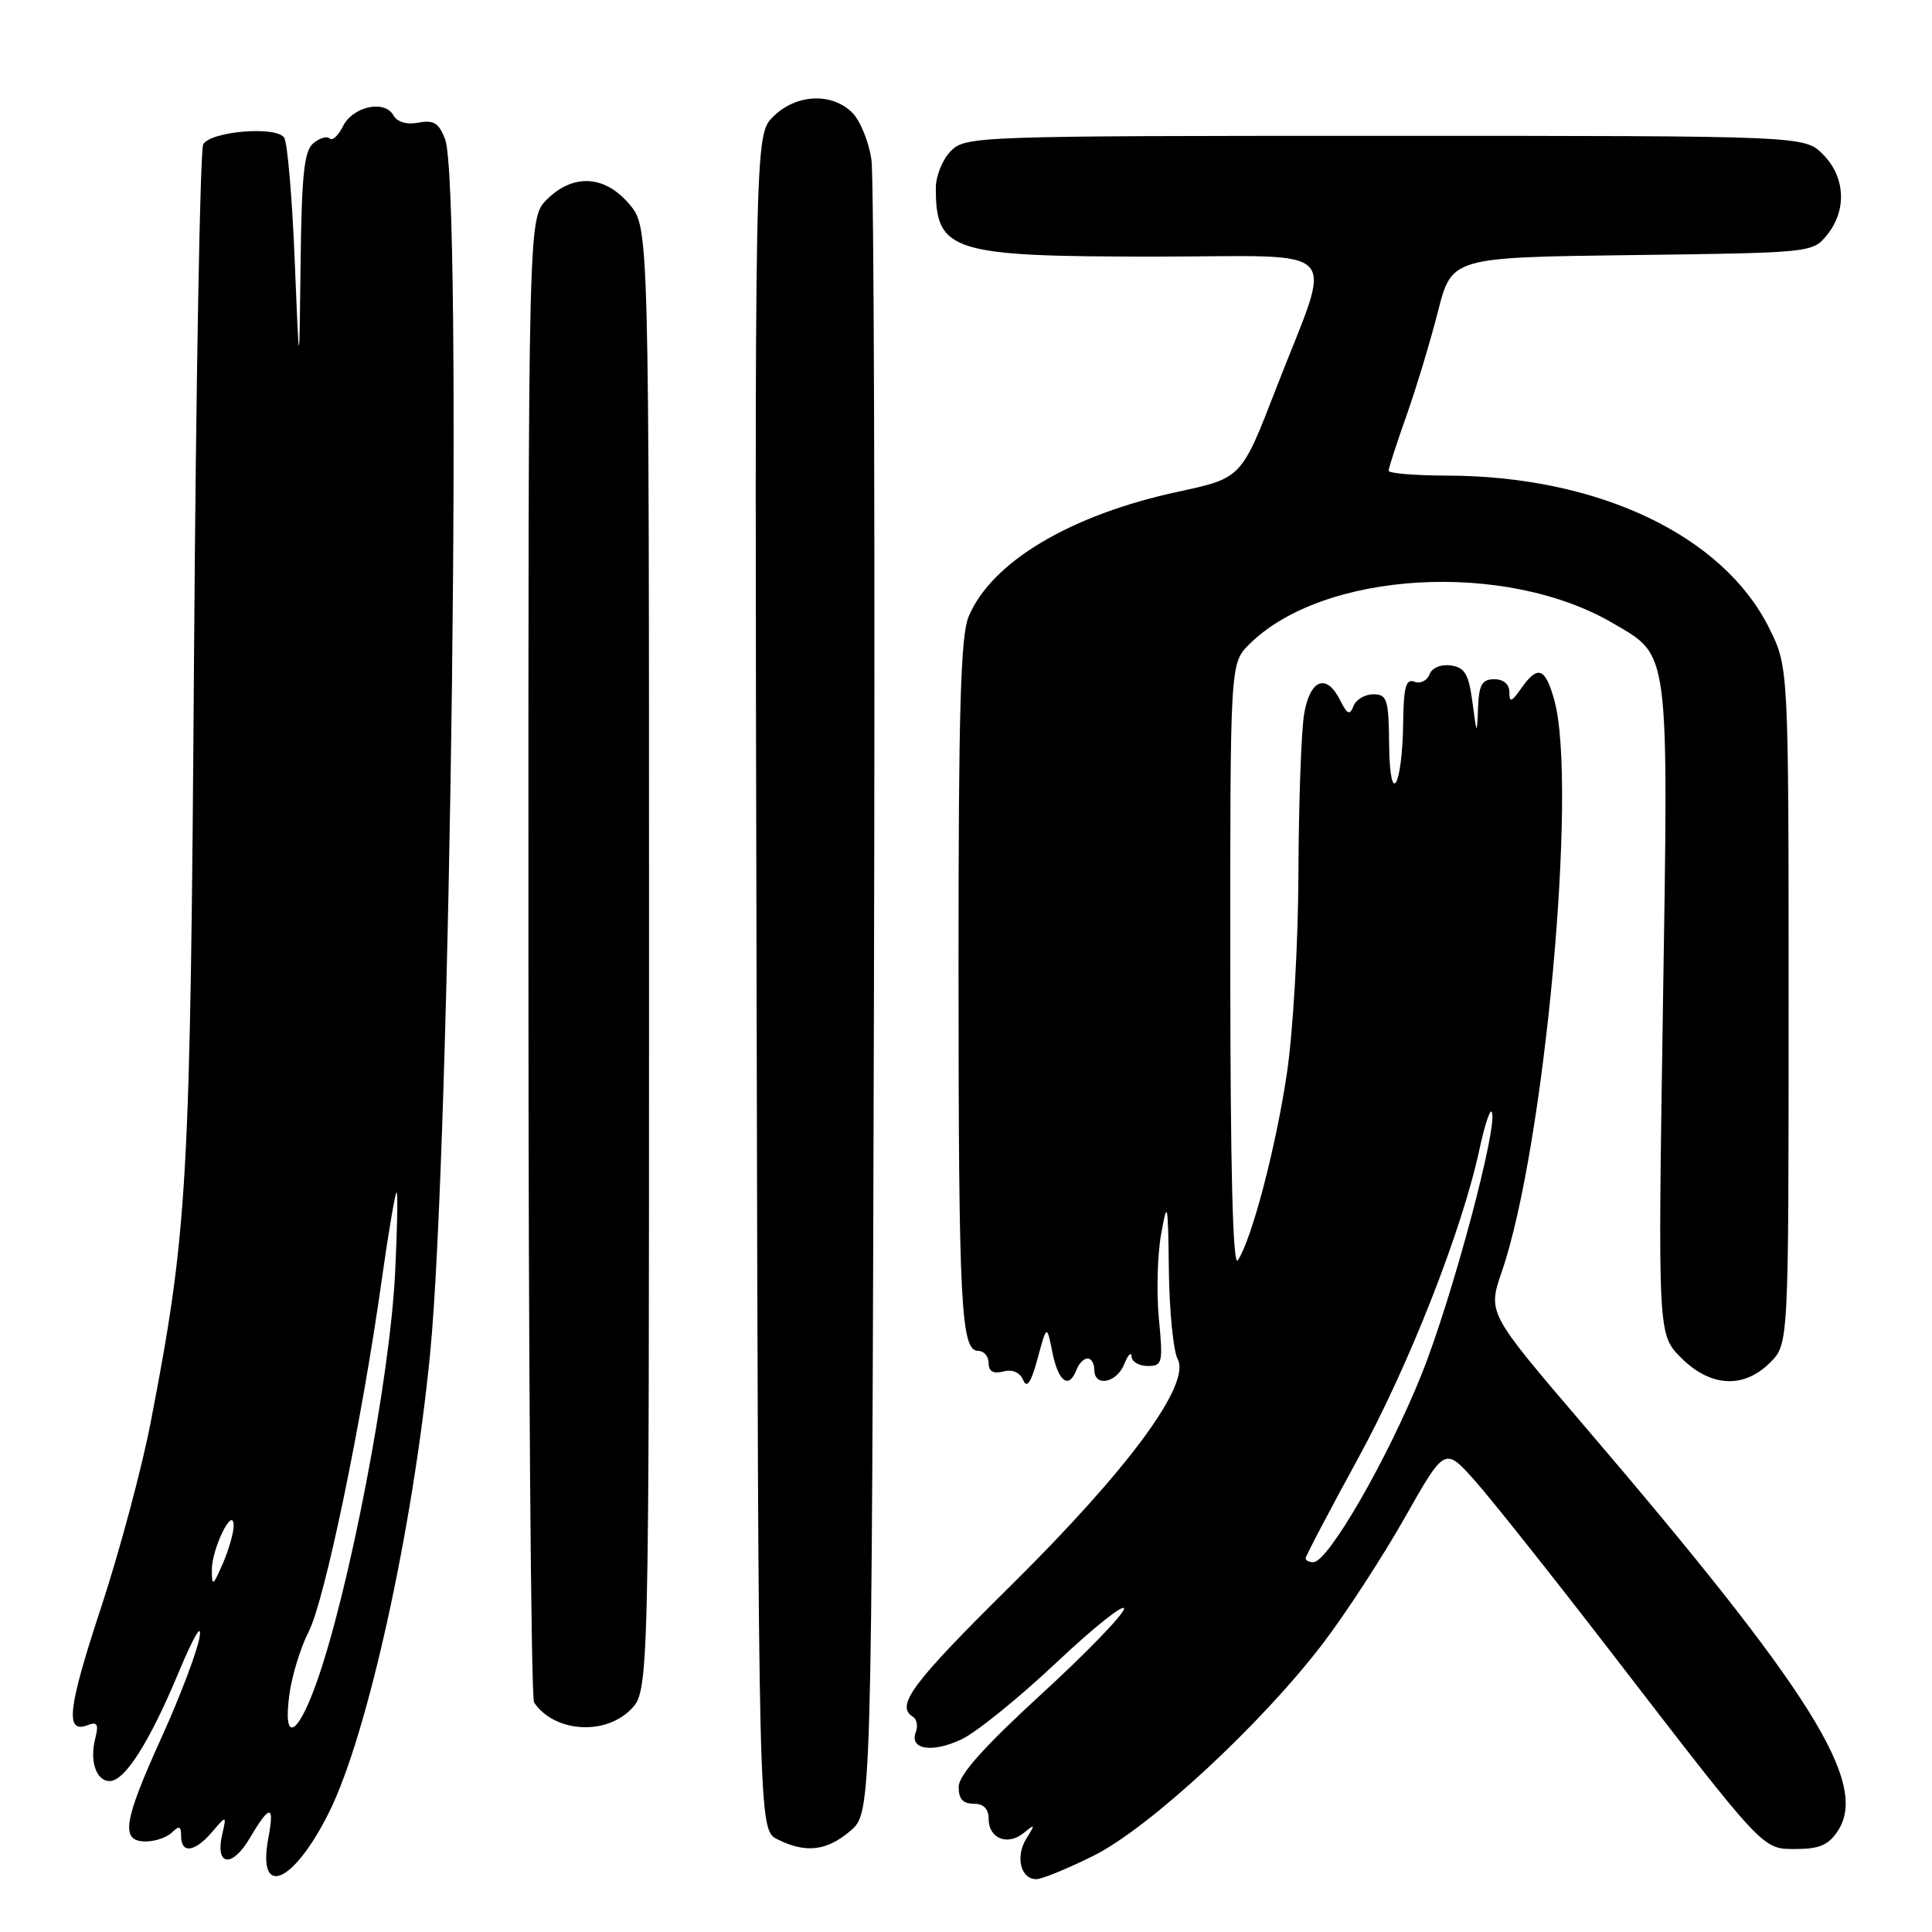 <?xml version="1.0" encoding="UTF-8" standalone="no"?>
<!DOCTYPE svg PUBLIC "-//W3C//DTD SVG 1.1//EN" "http://www.w3.org/Graphics/SVG/1.1/DTD/svg11.dtd" >
<svg xmlns="http://www.w3.org/2000/svg" xmlns:xlink="http://www.w3.org/1999/xlink" version="1.1" viewBox="0 0 256 256">
 <g >
 <path fill="currentColor"
d=" M 43.62 240.10 C 48.70 229.88 54.68 202.75 56.98 179.50 C 59.73 151.72 61.31 24.58 58.98 18.45 C 58.16 16.30 57.47 15.87 55.46 16.25 C 53.89 16.55 52.64 16.18 52.13 15.28 C 50.96 13.18 46.75 14.10 45.44 16.74 C 44.82 17.98 44.04 18.70 43.68 18.35 C 43.33 18.00 42.36 18.28 41.52 18.98 C 40.30 19.99 39.97 23.14 39.83 34.87 C 39.66 49.50 39.66 49.50 39.05 34.50 C 38.72 26.25 38.09 18.94 37.66 18.25 C 36.67 16.67 28.01 17.37 26.93 19.11 C 26.52 19.78 25.97 50.29 25.71 86.91 C 25.22 157.18 24.89 162.93 19.96 188.50 C 18.79 194.55 15.84 205.57 13.40 212.98 C 8.96 226.45 8.59 229.76 11.62 228.59 C 12.90 228.10 13.10 228.46 12.61 230.41 C 11.86 233.39 12.76 236.00 14.54 236.00 C 16.53 236.00 19.79 230.88 23.62 221.72 C 25.71 216.72 26.81 214.87 26.43 217.00 C 26.09 218.93 23.83 224.87 21.41 230.21 C 16.33 241.41 15.93 244.00 19.30 244.00 C 20.57 244.00 22.14 243.46 22.80 242.80 C 23.73 241.87 24.00 241.98 24.00 243.30 C 24.00 245.67 25.82 245.42 28.10 242.75 C 30.03 240.50 30.03 240.50 29.43 243.14 C 28.50 247.27 30.76 247.53 33.10 243.56 C 35.75 239.07 36.40 239.06 35.56 243.52 C 34.03 251.68 38.90 249.62 43.62 240.10 Z  M 144.93 245.88 C 152.33 242.18 167.22 228.38 175.35 217.69 C 178.36 213.73 183.21 206.28 186.13 201.12 C 191.44 191.74 191.44 191.74 195.36 196.12 C 197.51 198.53 205.52 208.60 213.15 218.50 C 234.09 245.67 233.46 245.00 238.05 245.00 C 241.06 245.00 242.31 244.46 243.52 242.61 C 247.66 236.29 240.08 224.19 209.75 188.73 C 197.12 173.96 197.12 173.96 199.00 168.49 C 204.67 152.03 209.07 104.00 205.95 92.75 C 204.75 88.44 203.75 88.09 201.56 91.22 C 200.28 93.05 200.00 93.14 200.00 91.72 C 200.00 90.67 199.23 90.00 198.00 90.00 C 196.38 90.00 195.97 90.72 195.85 93.75 C 195.70 97.47 195.69 97.46 195.10 93.00 C 194.61 89.31 194.09 88.44 192.25 88.18 C 190.93 87.99 189.75 88.48 189.41 89.37 C 189.09 90.20 188.20 90.63 187.42 90.33 C 186.30 89.90 185.99 91.02 185.93 95.64 C 185.82 104.38 184.16 107.16 184.07 98.75 C 184.01 92.65 183.80 92.00 181.97 92.00 C 180.85 92.00 179.67 92.70 179.34 93.56 C 178.86 94.82 178.52 94.67 177.59 92.81 C 175.79 89.19 173.63 89.96 172.82 94.50 C 172.43 96.70 172.09 106.15 172.05 115.50 C 172.02 125.11 171.34 136.79 170.50 142.37 C 169.01 152.25 165.87 164.18 164.02 167.00 C 163.36 168.00 163.03 155.05 163.02 128.20 C 163.00 87.91 163.00 87.91 165.52 85.39 C 175.27 75.64 199.47 74.22 213.72 82.58 C 221.29 87.01 221.09 85.46 220.34 133.87 C 219.68 176.83 219.68 176.83 222.76 179.92 C 226.66 183.81 231.05 184.04 234.55 180.55 C 237.00 178.09 237.00 178.09 237.00 133.24 C 237.00 88.39 237.00 88.39 234.41 83.20 C 228.28 70.90 211.71 63.06 191.75 63.02 C 187.49 63.01 184.00 62.72 184.00 62.37 C 184.00 62.03 185.06 58.76 186.35 55.12 C 187.64 51.48 189.52 45.26 190.53 41.30 C 192.36 34.10 192.36 34.10 216.27 33.80 C 240.02 33.50 240.19 33.48 242.09 31.14 C 244.75 27.85 244.52 23.43 241.55 20.45 C 239.09 18.00 239.09 18.00 183.55 18.00 C 129.33 18.00 127.95 18.05 126.00 20.00 C 124.90 21.10 124.00 23.31 124.00 24.92 C 124.00 33.35 126.06 34.00 152.97 34.00 C 178.62 34.00 176.67 31.89 169.11 51.42 C 164.50 63.35 164.50 63.35 156.17 65.14 C 141.86 68.21 131.38 74.45 128.35 81.70 C 127.29 84.25 127.00 94.11 127.01 128.22 C 127.02 173.18 127.32 179.00 129.63 179.00 C 130.38 179.00 131.00 179.73 131.00 180.62 C 131.00 181.72 131.61 182.07 132.94 181.73 C 134.14 181.41 135.14 181.84 135.57 182.86 C 136.07 184.03 136.62 183.22 137.49 180.00 C 138.71 175.50 138.71 175.50 139.46 179.25 C 140.25 183.13 141.64 184.11 142.64 181.50 C 142.95 180.68 143.62 180.00 144.11 180.00 C 144.60 180.00 145.00 180.68 145.00 181.50 C 145.00 183.83 147.96 183.27 148.97 180.75 C 149.47 179.51 149.90 179.06 149.94 179.75 C 149.97 180.44 150.94 181.00 152.08 181.00 C 154.03 181.00 154.12 180.61 153.56 174.75 C 153.23 171.31 153.36 166.25 153.86 163.50 C 154.69 158.89 154.77 159.27 154.88 168.32 C 154.95 173.71 155.47 179.02 156.05 180.10 C 157.83 183.42 149.48 194.74 133.85 210.19 C 120.85 223.04 118.62 226.03 120.96 227.47 C 121.48 227.80 121.66 228.72 121.35 229.52 C 120.47 231.83 123.53 232.31 127.41 230.47 C 129.37 229.55 135.02 224.97 139.98 220.30 C 144.94 215.63 148.97 212.42 148.94 213.16 C 148.90 213.90 143.97 219.00 137.97 224.50 C 130.39 231.45 127.05 235.19 127.03 236.75 C 127.01 238.34 127.58 239.00 129.00 239.00 C 130.34 239.00 131.00 239.67 131.00 241.03 C 131.00 243.63 133.54 244.62 135.67 242.86 C 137.17 241.63 137.20 241.70 136.00 243.62 C 134.51 246.01 135.24 249.00 137.31 249.00 C 138.06 249.00 141.49 247.59 144.93 245.88 Z  M 112.69 242.59 C 115.50 240.17 115.50 240.17 115.80 132.84 C 115.96 73.80 115.81 23.56 115.47 21.18 C 115.13 18.80 113.99 15.99 112.93 14.93 C 110.22 12.22 105.45 12.46 102.45 15.46 C 99.99 17.92 99.99 17.92 100.25 130.18 C 100.50 242.44 100.50 242.44 103.00 243.71 C 106.74 245.60 109.57 245.27 112.69 242.59 Z  M 83.55 226.55 C 86.00 224.09 86.00 224.09 86.00 127.12 C 86.00 30.15 86.00 30.15 83.41 27.08 C 80.15 23.20 75.95 22.96 72.45 26.45 C 70.00 28.91 70.00 28.91 70.02 126.70 C 70.02 180.49 70.36 224.99 70.77 225.59 C 73.42 229.51 80.09 230.01 83.55 226.55 Z  M 38.35 224.50 C 38.68 222.02 39.84 218.27 40.92 216.16 C 43.04 212.00 47.91 188.57 50.56 169.75 C 51.47 163.29 52.37 158.00 52.55 158.00 C 52.74 158.00 52.64 162.84 52.35 168.75 C 51.63 183.01 46.18 211.25 41.84 223.25 C 39.32 230.21 37.47 230.87 38.35 224.50 Z  M 28.07 208.00 C 28.07 205.17 30.91 199.42 30.96 202.14 C 30.98 203.03 30.34 205.28 29.54 207.14 C 28.21 210.20 28.08 210.27 28.07 208.00 Z  M 173.00 206.48 C 173.00 206.20 176.13 200.24 179.96 193.23 C 186.75 180.81 193.79 162.86 196.06 152.18 C 196.69 149.26 197.39 147.06 197.63 147.30 C 198.73 148.39 192.45 171.96 188.35 182.15 C 183.85 193.35 175.98 207.00 174.02 207.00 C 173.46 207.00 173.00 206.77 173.00 206.48 Z "/>
</g>
</svg>